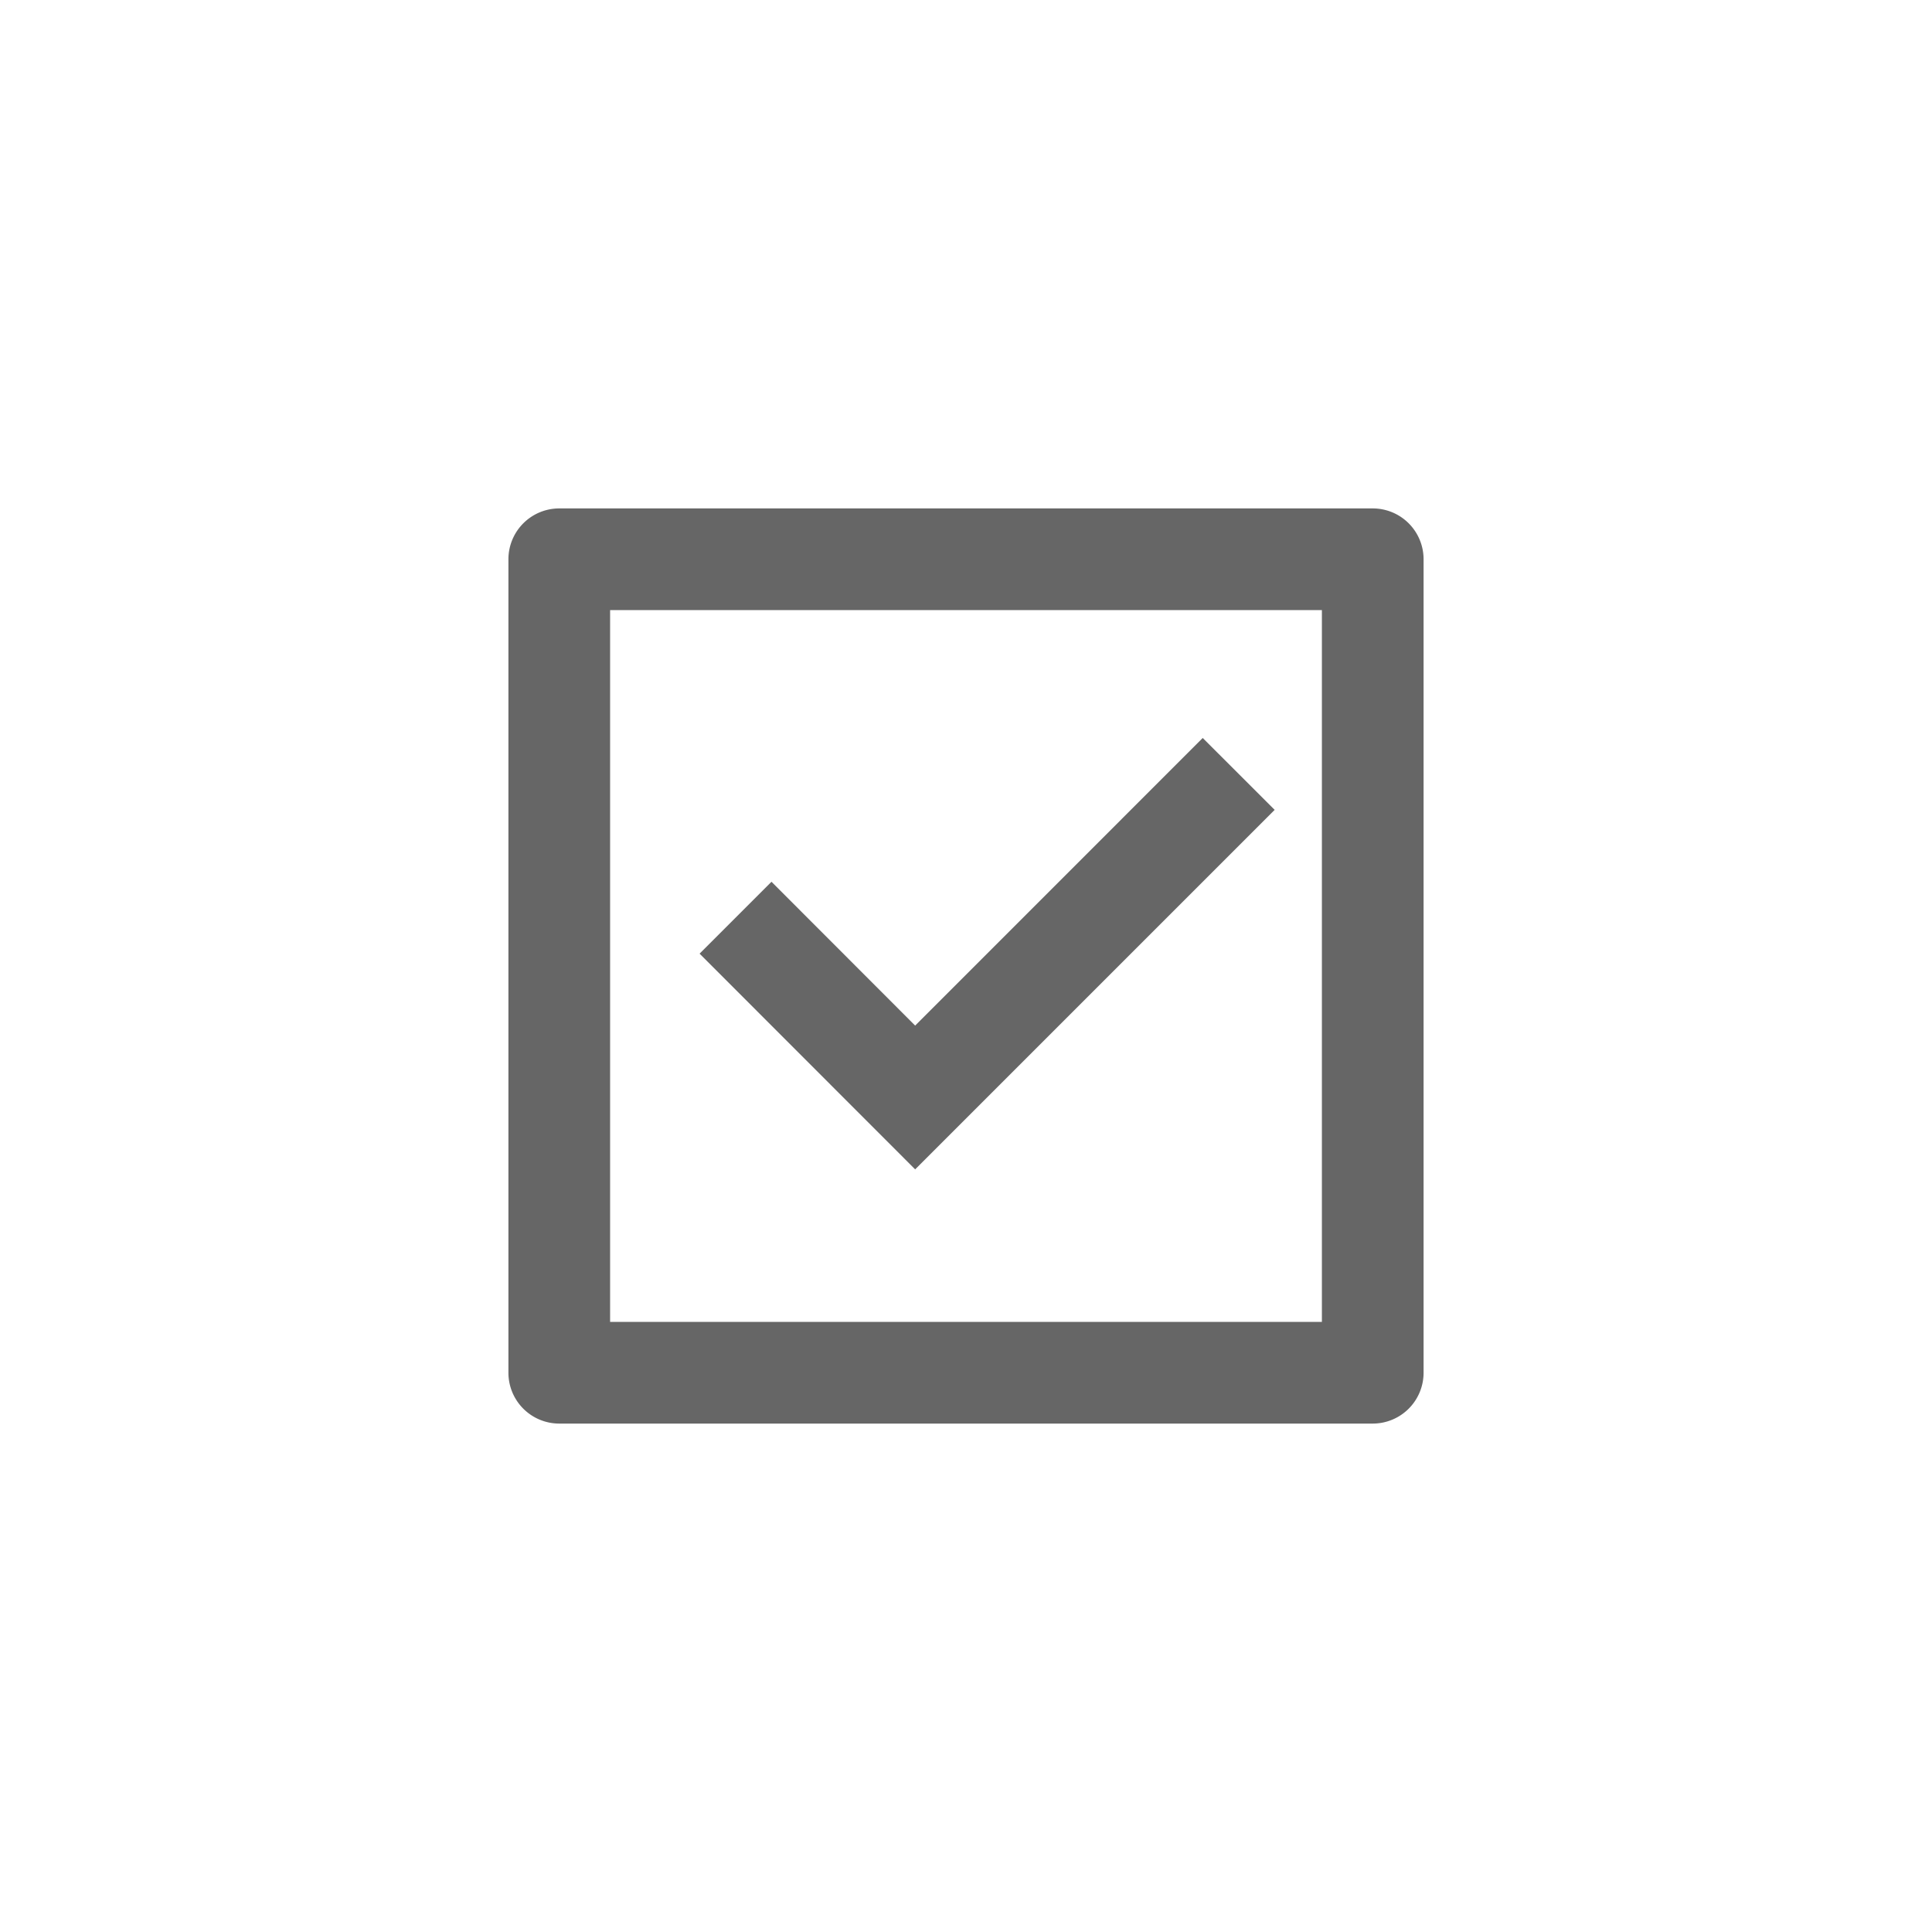 <svg xmlns="http://www.w3.org/2000/svg" width="38" height="38" viewBox="0 0 38 38"><g transform="translate(13958 7682)"><g transform="translate(-13958 -7682)" fill="#fff" stroke="#707070" stroke-width="1" opacity="0"><rect width="38" height="38" stroke="none"/><rect x="0.5" y="0.5" width="37" height="37" fill="none"/></g><g transform="translate(-13951 -7675)"><path d="M0,0H24V24H0Z" fill="none"/><path d="M4,3H20a1,1,0,0,1,1,1V20a1,1,0,0,1-1,1H4a1,1,0,0,1-1-1V4A1,1,0,0,1,4,3ZM5,5V19H19V5Zm6,11L6.76,11.757l1.414-1.414L11,13.172l5.656-5.657,1.415,1.414Z" fill="#666"/></g></g></svg>